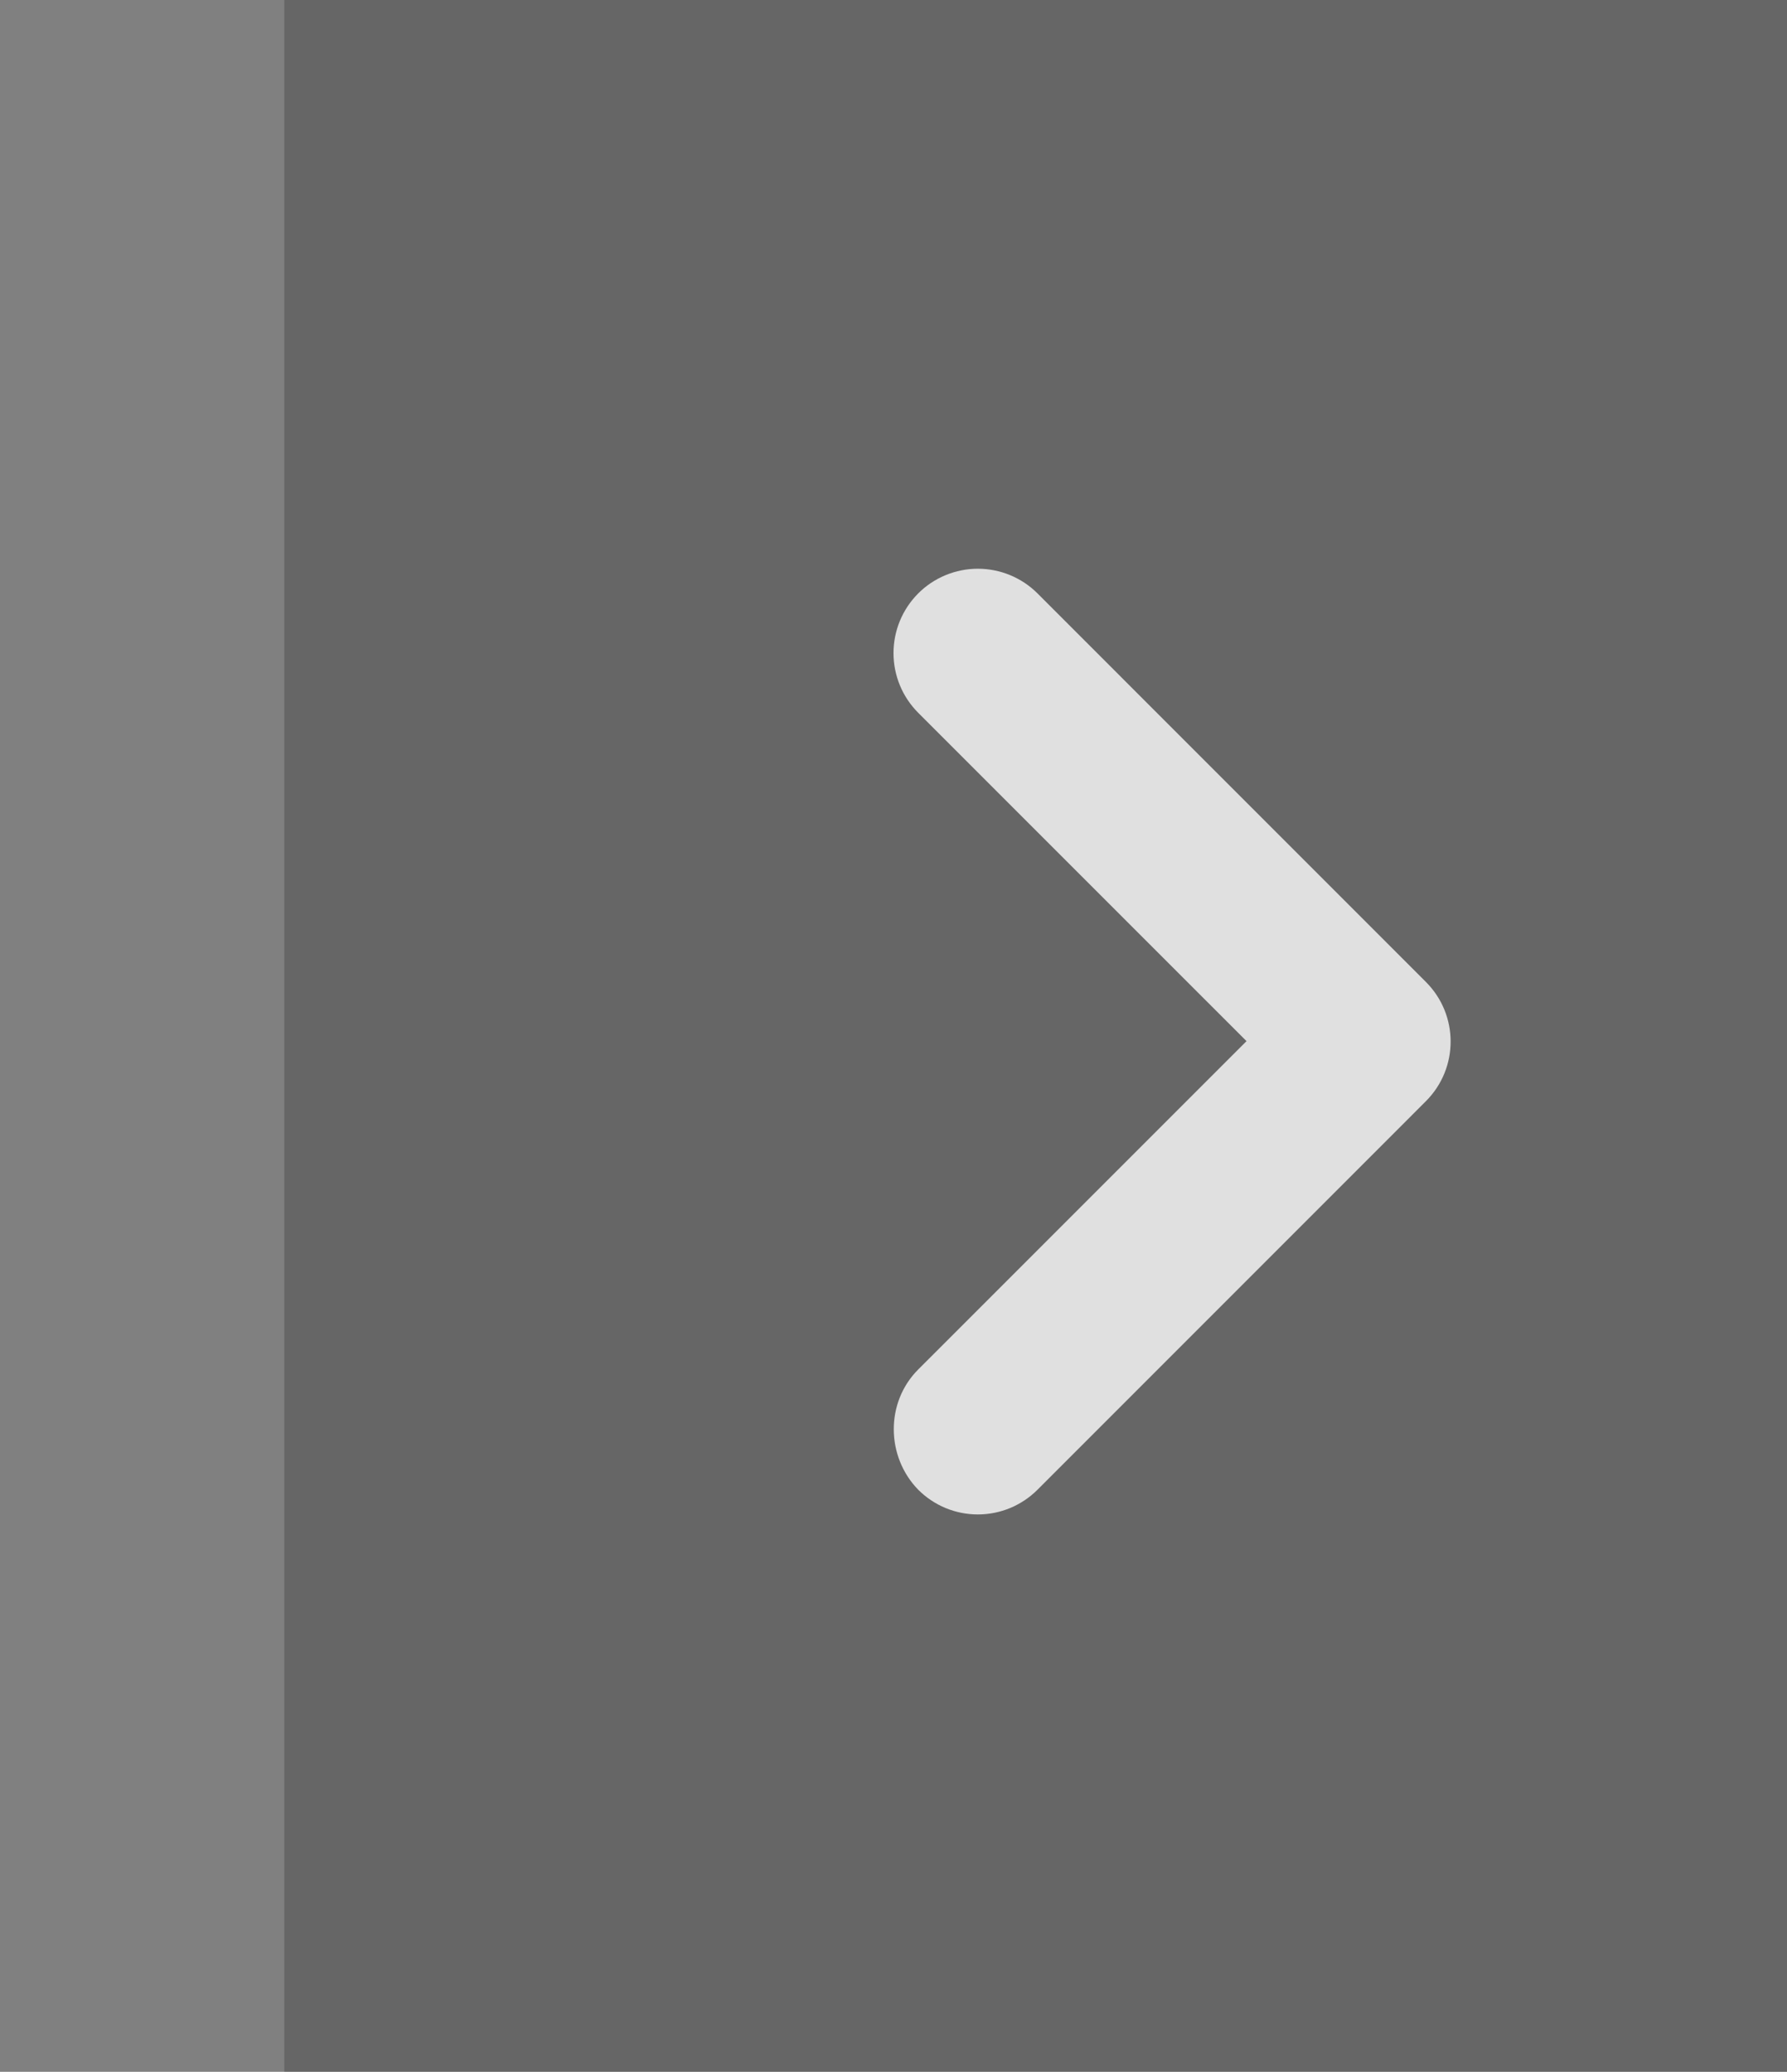 <svg width="44" height="51" viewBox="0 0 44 51" fill="none" xmlns="http://www.w3.org/2000/svg">
<rect x="0" y="0" width="44" height="51" fill="#808080" stroke="none"/>
<rect width="37" height="51" transform="matrix(-1 0 0 1 44 0)" fill="black" fill-opacity="0.2"/>
<path d="M22.608 33.712L30.692 25.629L22.608 17.546C22.416 17.353 22.262 17.124 22.158 16.872C22.054 16.62 22 16.35 22 16.077C22 15.804 22.054 15.534 22.158 15.282C22.262 15.03 22.416 14.801 22.608 14.608C22.801 14.415 23.03 14.262 23.282 14.158C23.534 14.054 23.804 14 24.077 14C24.35 14 24.62 14.054 24.872 14.158C25.124 14.262 25.353 14.415 25.546 14.608L35.108 24.171C35.921 24.983 35.921 26.296 35.108 27.108L25.546 36.671C25.353 36.864 25.124 37.017 24.872 37.122C24.62 37.226 24.35 37.28 24.077 37.28C23.804 37.28 23.534 37.226 23.282 37.122C23.03 37.017 22.801 36.864 22.608 36.671C21.817 35.858 21.796 34.525 22.608 33.712Z" fill="white" fill-opacity="0.8"/>
</svg>
